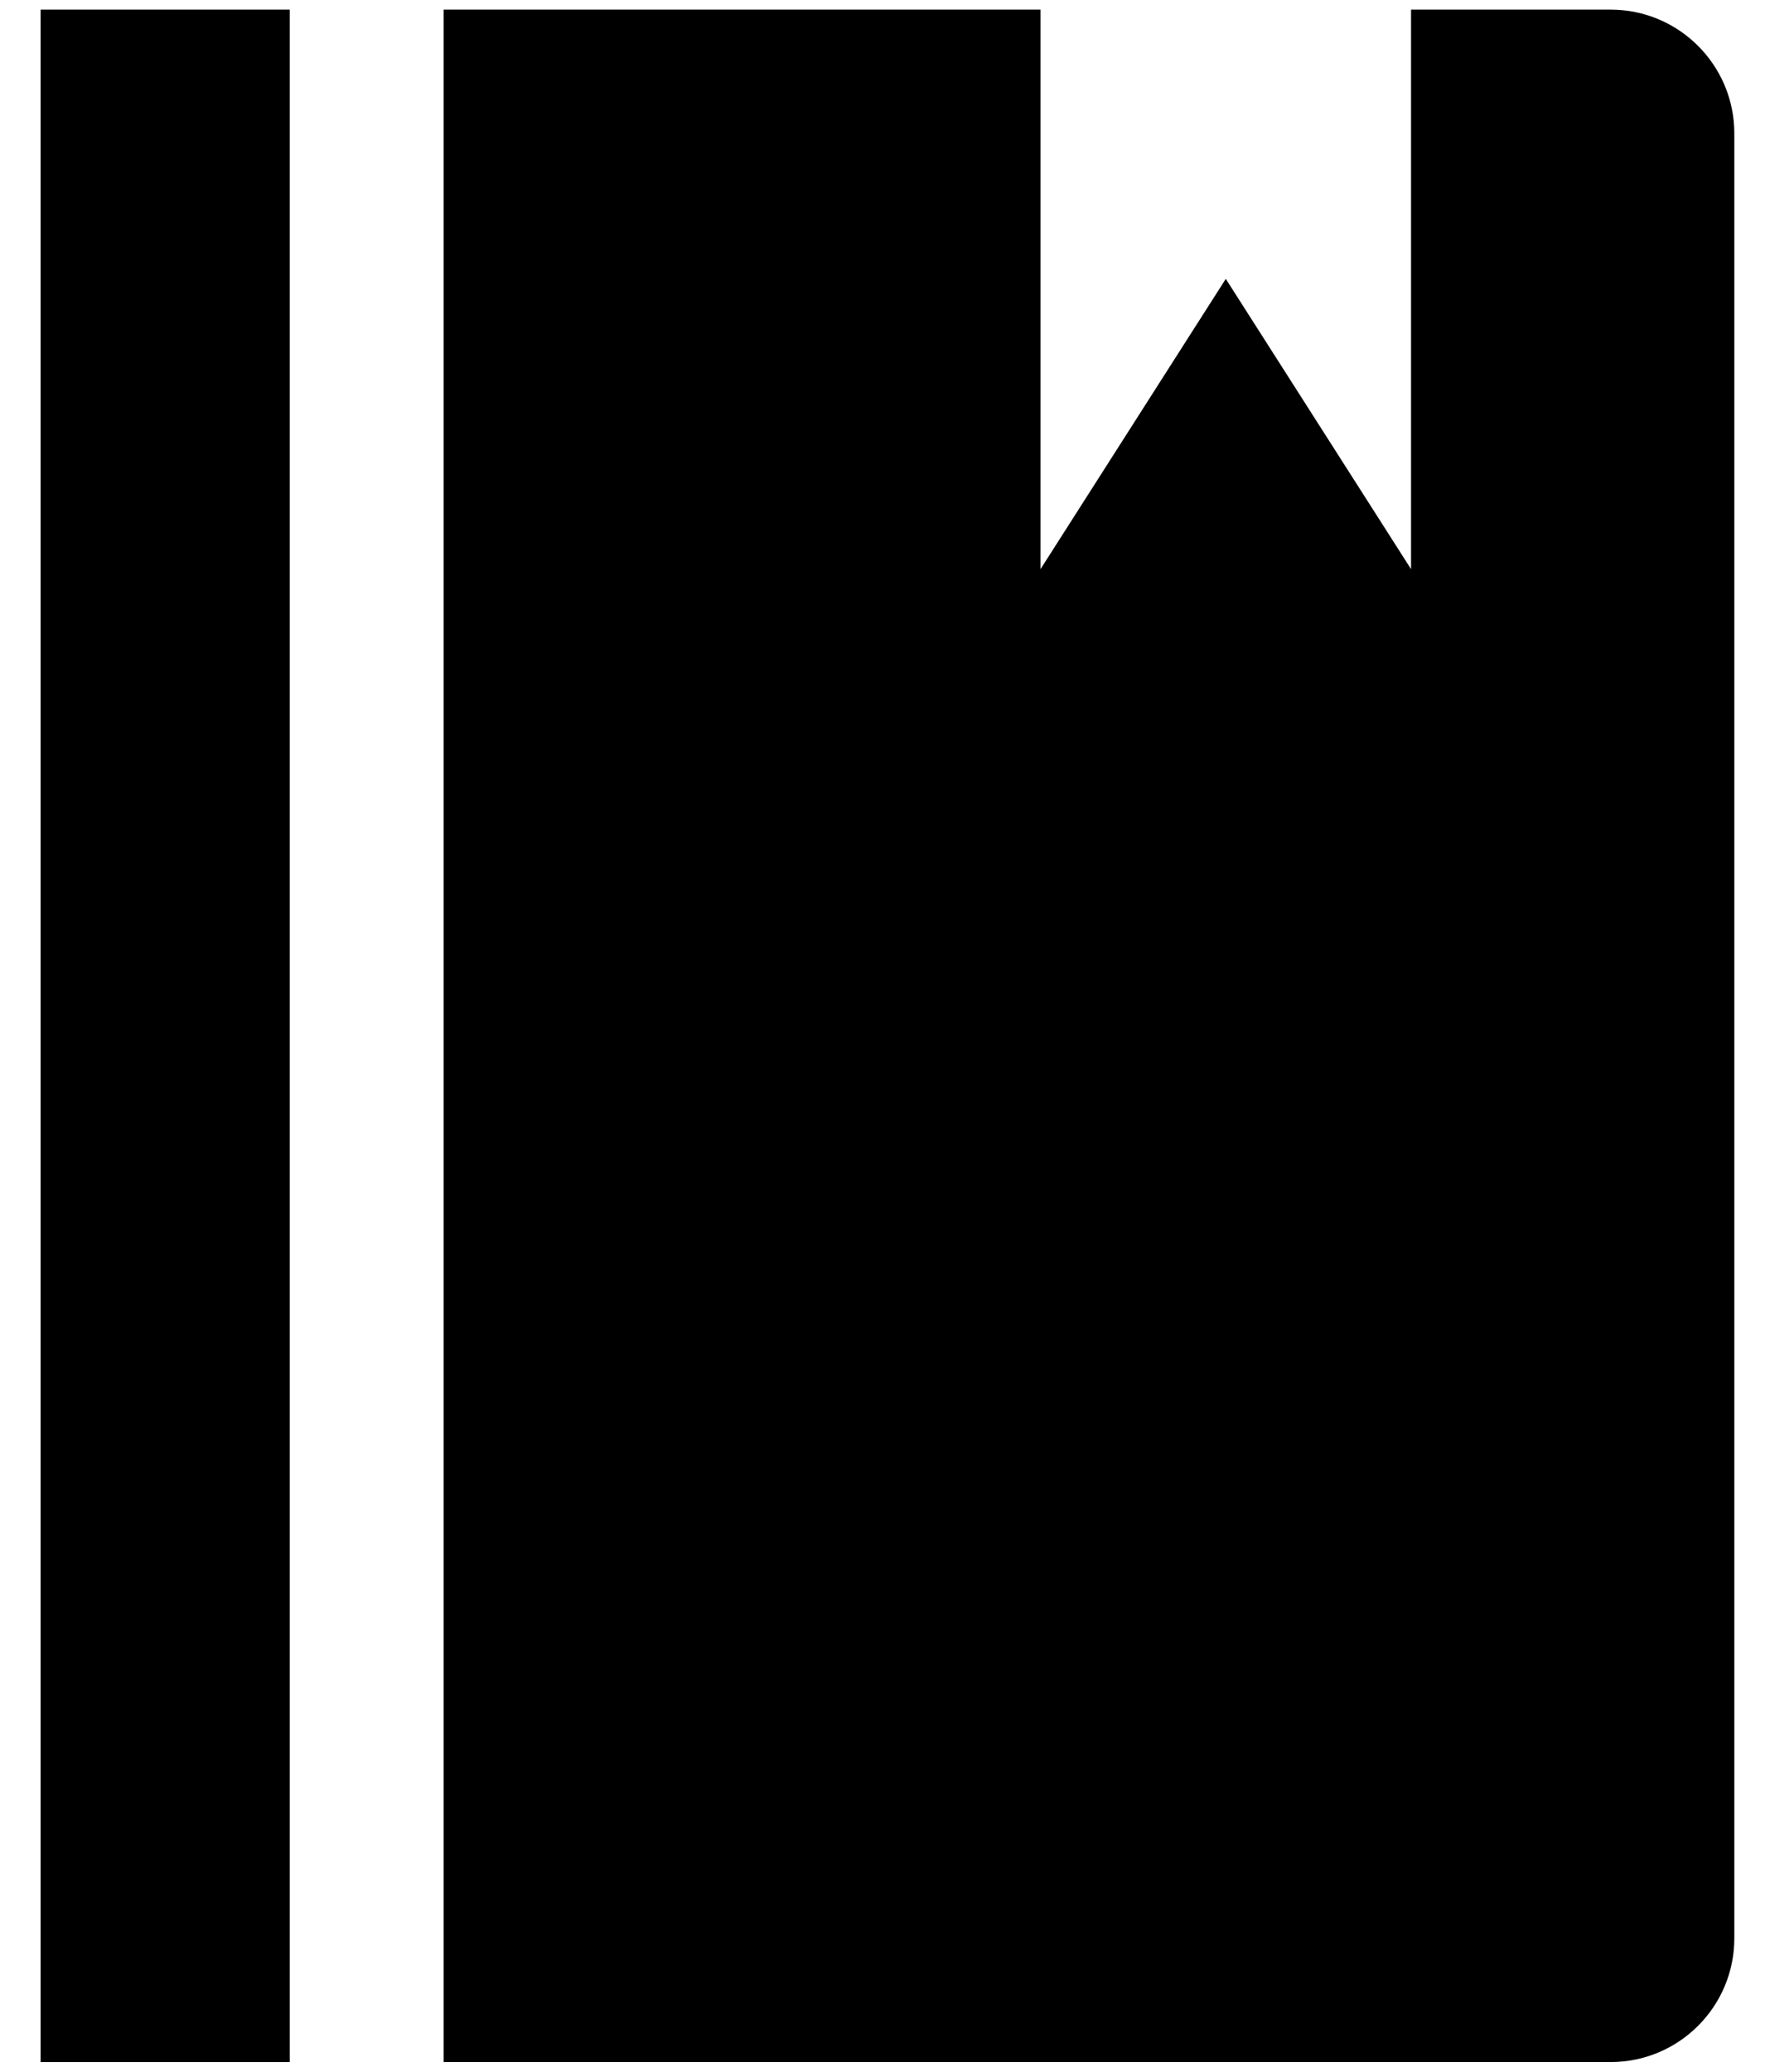 <svg xmlns="http://www.w3.org/2000/svg" width="24" height="28" viewBox="0 0 24 28">
  <g fill-rule="evenodd">
    <polygon points=".549 27.869 3.918 27.869 3.918 .13 .549 .13"/>
    <path d="M21.777,0.13 L19.079,0.13 L19.079,7.692 L16.574,3.769 L14.069,7.692 L14.069,0.13 L5.998,0.13 L5.998,27.869 L21.777,27.869 C22.701,27.869 23.45,27.12 23.45,26.196 L23.45,1.803 C23.45,0.88 22.701,0.13 21.777,0.13"/>
  </g>
</svg>
